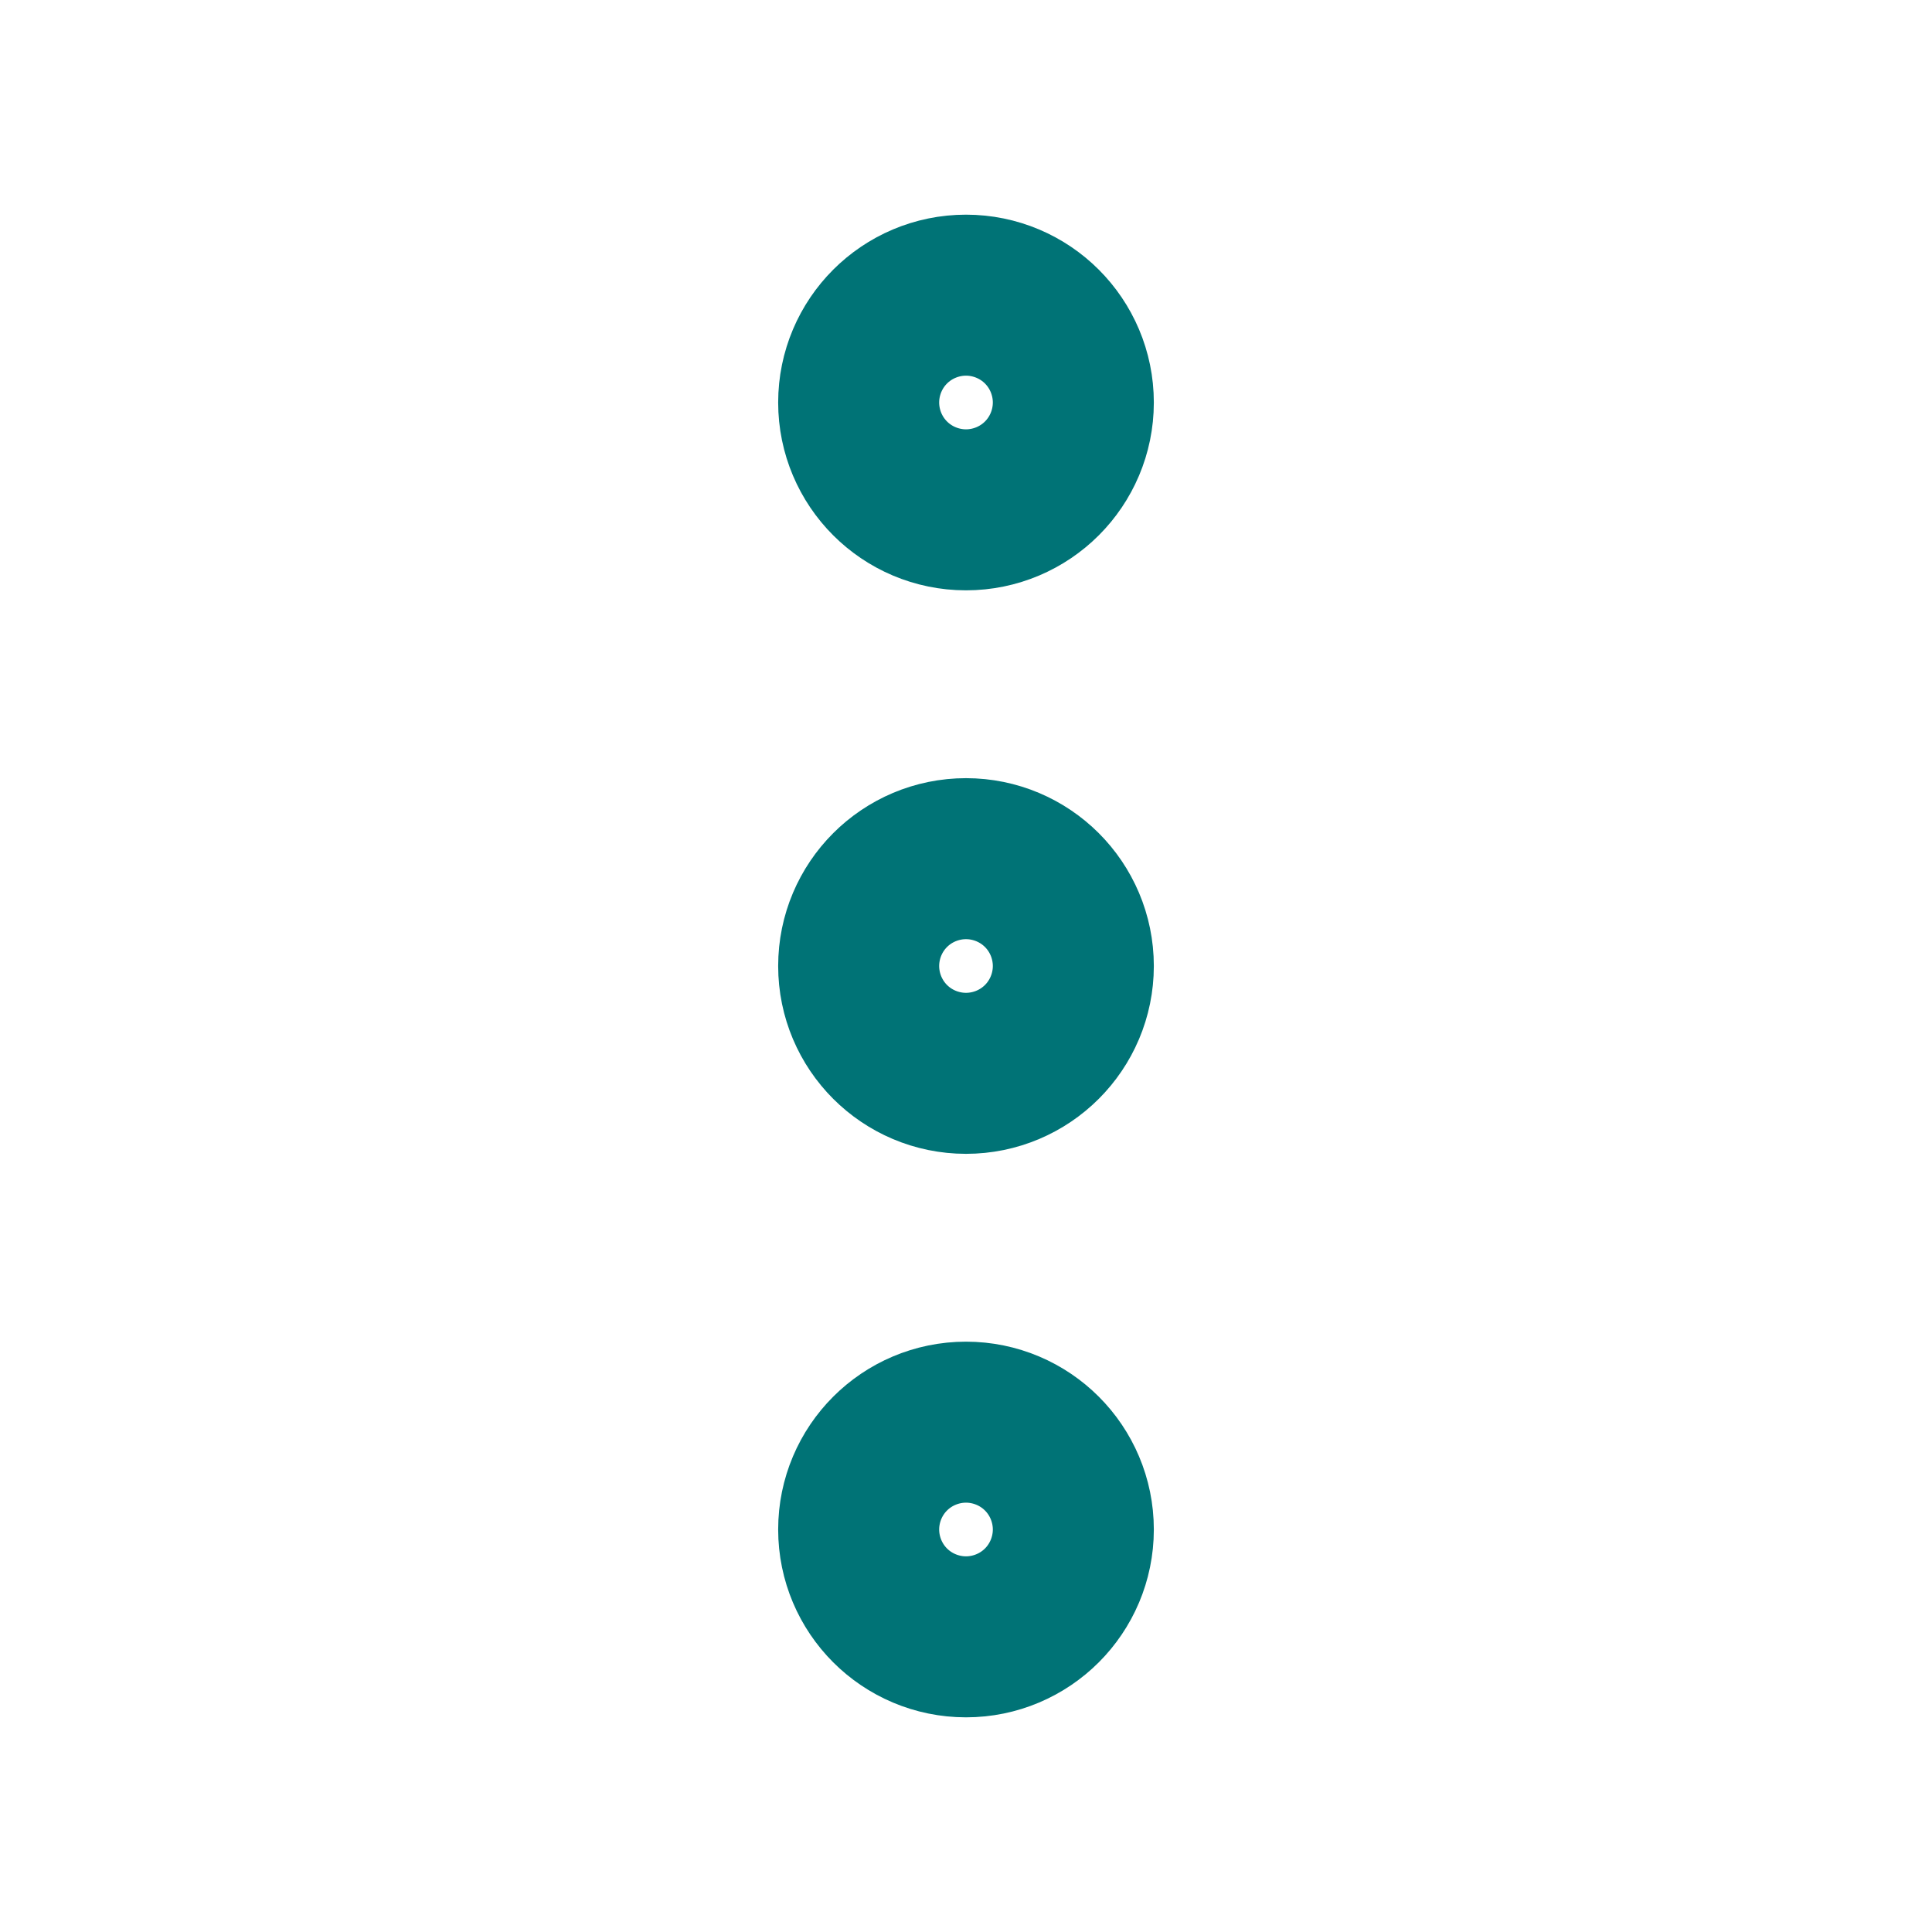 <svg width="18" height="18" viewBox="0 0 18 18" fill="none" xmlns="http://www.w3.org/2000/svg">
<path d="M9 9.75C9.414 9.75 9.75 9.414 9.75 9C9.75 8.586 9.414 8.25 9 8.25C8.586 8.25 8.25 8.586 8.25 9C8.25 9.414 8.586 9.75 9 9.75Z" stroke="#007376" stroke-width="2" stroke-linecap="round" stroke-linejoin="round"/>
<path d="M9 4.5C9.414 4.5 9.75 4.164 9.75 3.75C9.75 3.336 9.414 3 9 3C8.586 3 8.25 3.336 8.25 3.75C8.25 4.164 8.586 4.5 9 4.5Z" stroke="#007376" stroke-width="2" stroke-linecap="round" stroke-linejoin="round"/>
<path d="M9 15C9.414 15 9.75 14.664 9.75 14.25C9.75 13.836 9.414 13.5 9 13.5C8.586 13.5 8.25 13.836 8.25 14.25C8.25 14.664 8.586 15 9 15Z" stroke="#007376" stroke-width="2" stroke-linecap="round" stroke-linejoin="round"/>
</svg>
